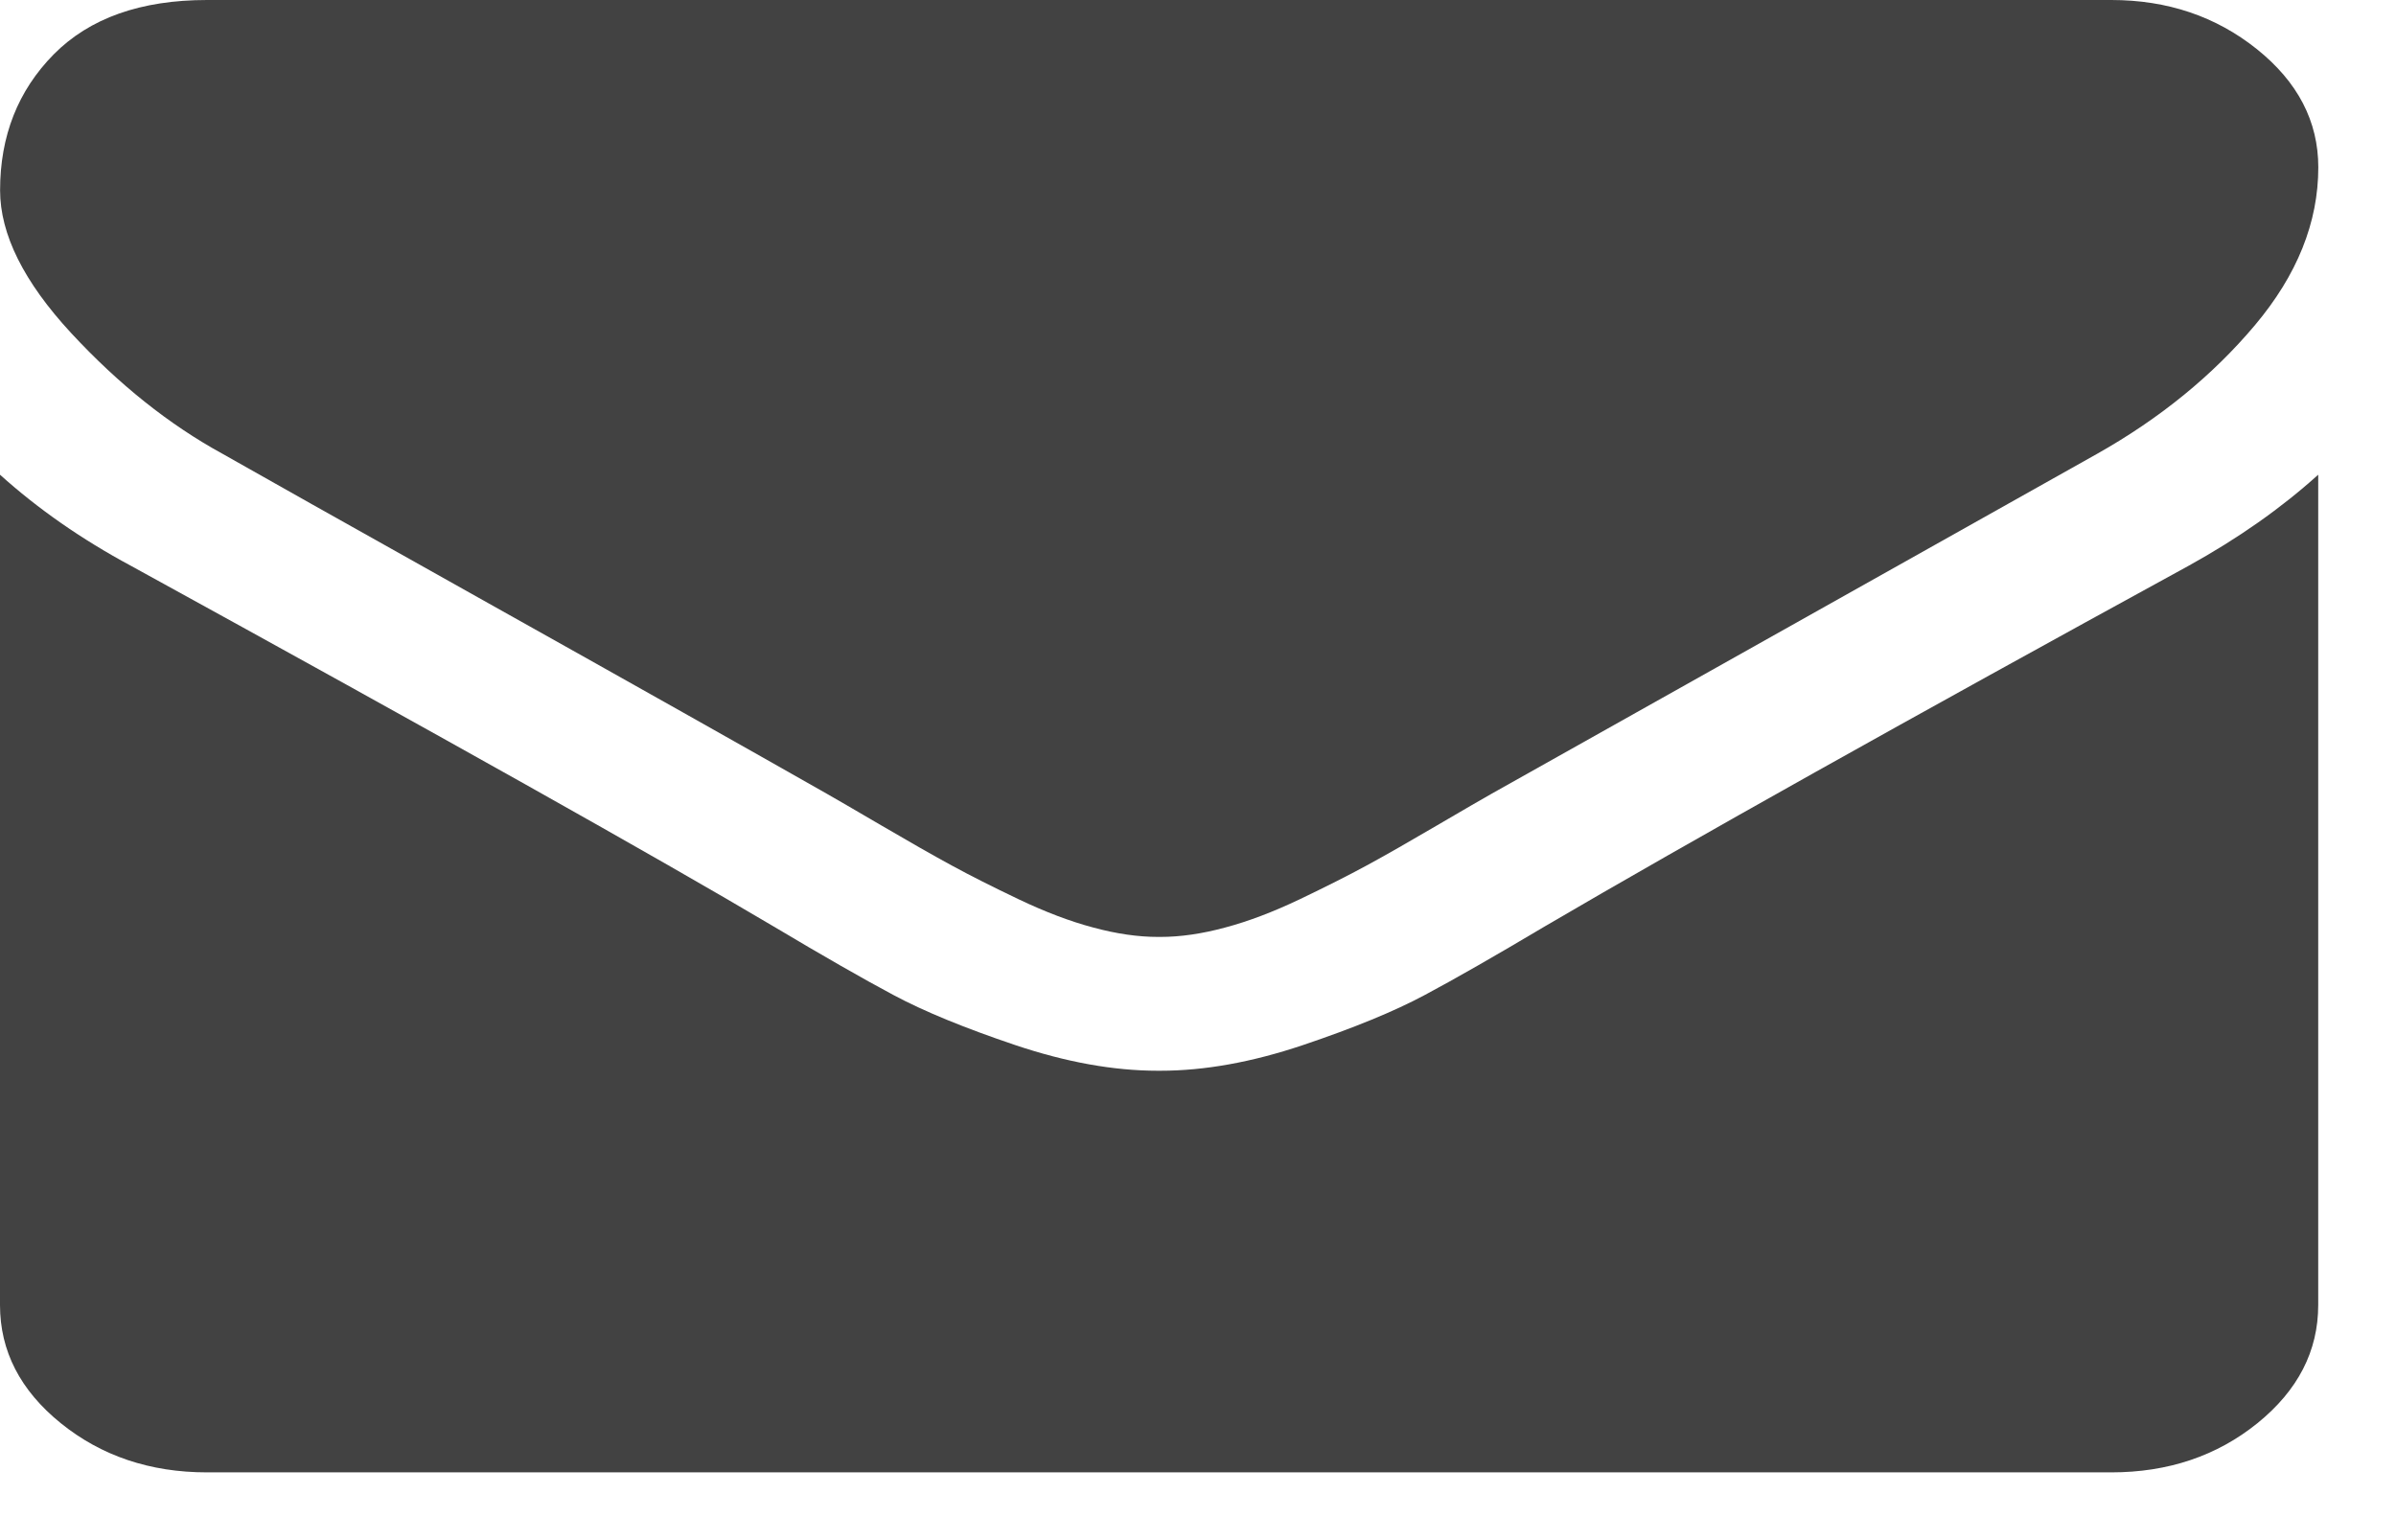 <svg width="28" height="18" viewBox="0 0 28 18" fill="none" xmlns="http://www.w3.org/2000/svg">
<path d="M2.601 5.304C2.944 5.5 3.977 6.08 5.7 7.046C7.424 8.011 8.744 8.755 9.661 9.276C9.762 9.333 9.976 9.458 10.303 9.649C10.631 9.841 10.903 9.996 11.12 10.114C11.336 10.232 11.598 10.364 11.906 10.511C12.213 10.657 12.503 10.768 12.775 10.84C13.048 10.914 13.3 10.95 13.531 10.95H13.546H13.562C13.793 10.95 14.046 10.914 14.318 10.84C14.59 10.768 14.88 10.657 15.187 10.511C15.494 10.364 15.756 10.232 15.973 10.114C16.19 9.996 16.462 9.841 16.789 9.649C17.117 9.457 17.331 9.333 17.432 9.276C18.359 8.755 20.718 7.431 24.507 5.304C25.243 4.889 25.857 4.388 26.351 3.801C26.845 3.214 27.092 2.599 27.092 1.956C27.092 1.418 26.852 0.957 26.374 0.574C25.895 0.191 25.328 0 24.673 0H2.42C1.644 0 1.047 0.212 0.628 0.635C0.21 1.059 0.001 1.589 0.001 2.224C0.001 2.738 0.278 3.294 0.832 3.893C1.387 4.492 1.976 4.962 2.601 5.304Z" fill="#424242"/>
<path d="M25.579 6.611C22.274 8.42 19.764 9.825 18.051 10.828C17.476 11.17 17.01 11.437 16.652 11.628C16.294 11.82 15.818 12.015 15.224 12.215C14.629 12.415 14.075 12.514 13.561 12.514H13.546H13.53C13.016 12.514 12.462 12.415 11.867 12.215C11.273 12.015 10.797 11.82 10.439 11.628C10.081 11.437 9.615 11.17 9.041 10.828C7.68 10.021 5.175 8.615 1.527 6.611C0.952 6.302 0.443 5.947 0 5.548V15.252C0 15.79 0.237 16.25 0.71 16.633C1.184 17.016 1.754 17.208 2.419 17.208H24.672C25.337 17.208 25.907 17.016 26.381 16.633C26.854 16.25 27.091 15.79 27.091 15.252V5.548C26.658 5.939 26.154 6.293 25.579 6.611Z" fill="#424242"/>
</svg>
